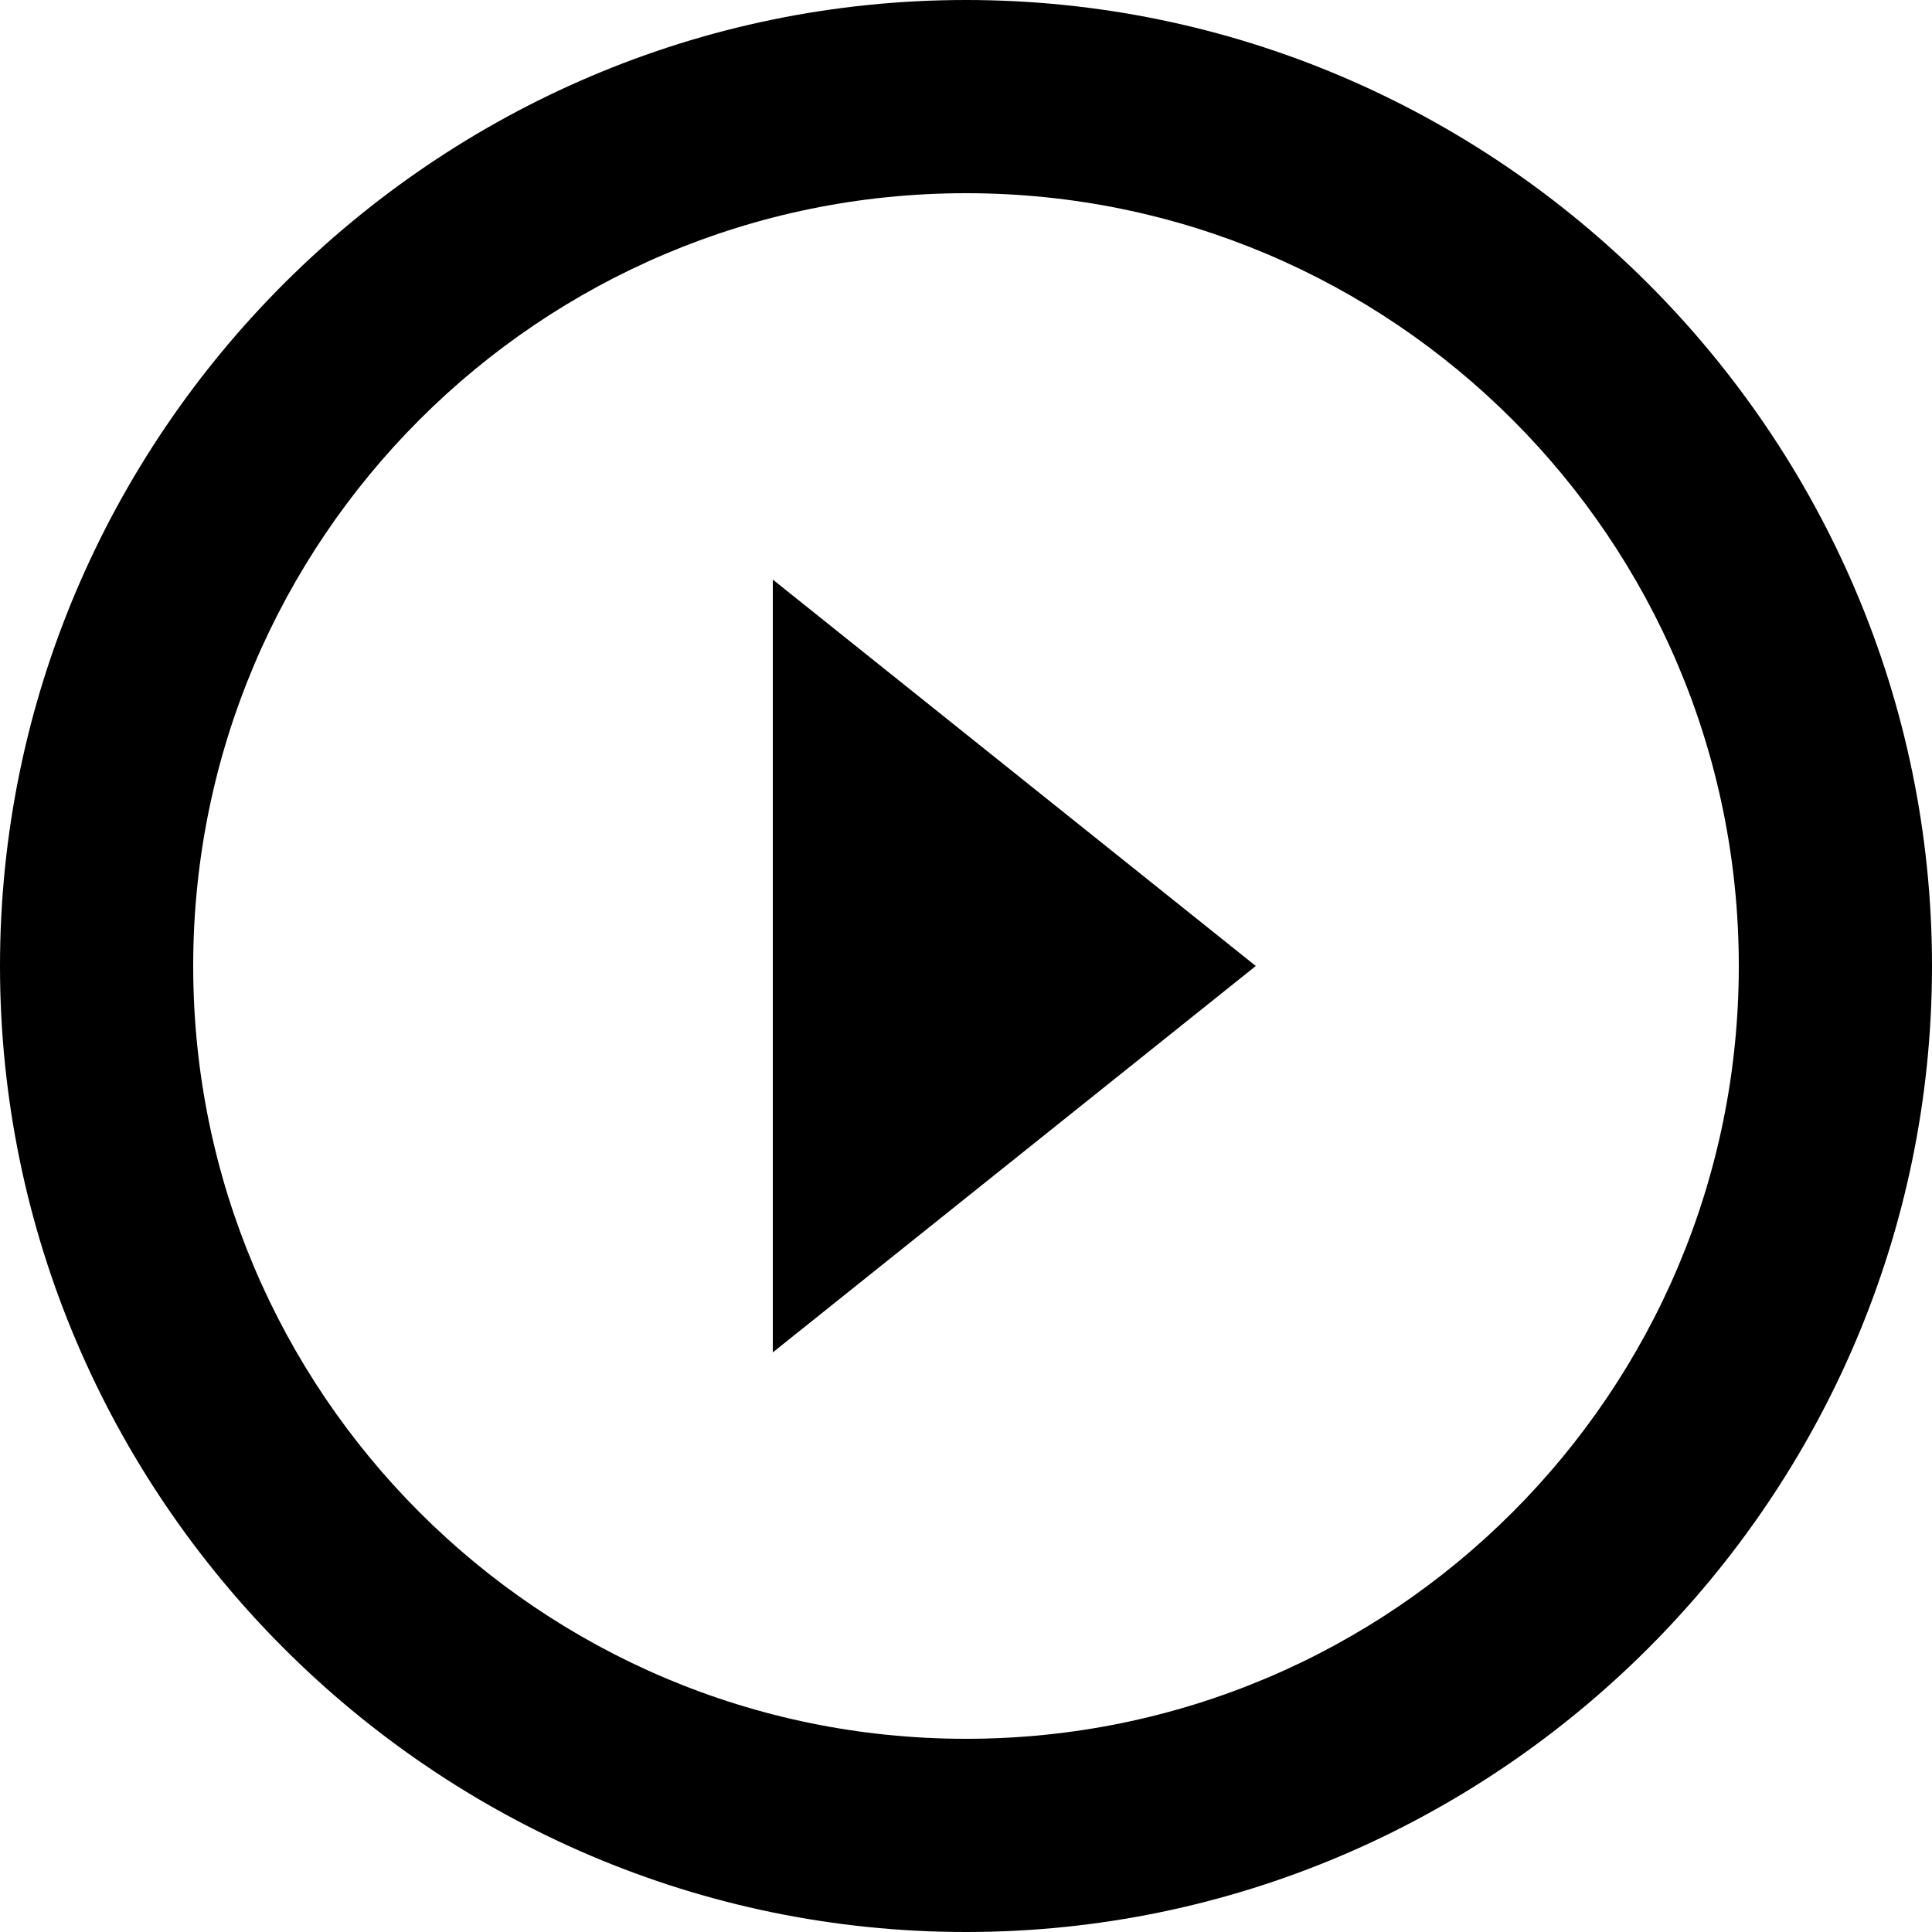 <svg viewBox="0 0 24 24" xmlns="http://www.w3.org/2000/svg">
<polygon points="9.6,16.8 15.6,12 9.6,7.2 	"/>
<path d="M12,0C5.4,0,0,5.4,0,12s5.4,12,12,12s12-5.4,12-12S18.6,0,12,0z M12,21.6c-5.3,0-9.6-4.3-9.6-9.6
  S6.7,2.4,12,2.4s9.6,4.3,9.6,9.6S17.3,21.6,12,21.6z"/>
</svg>
